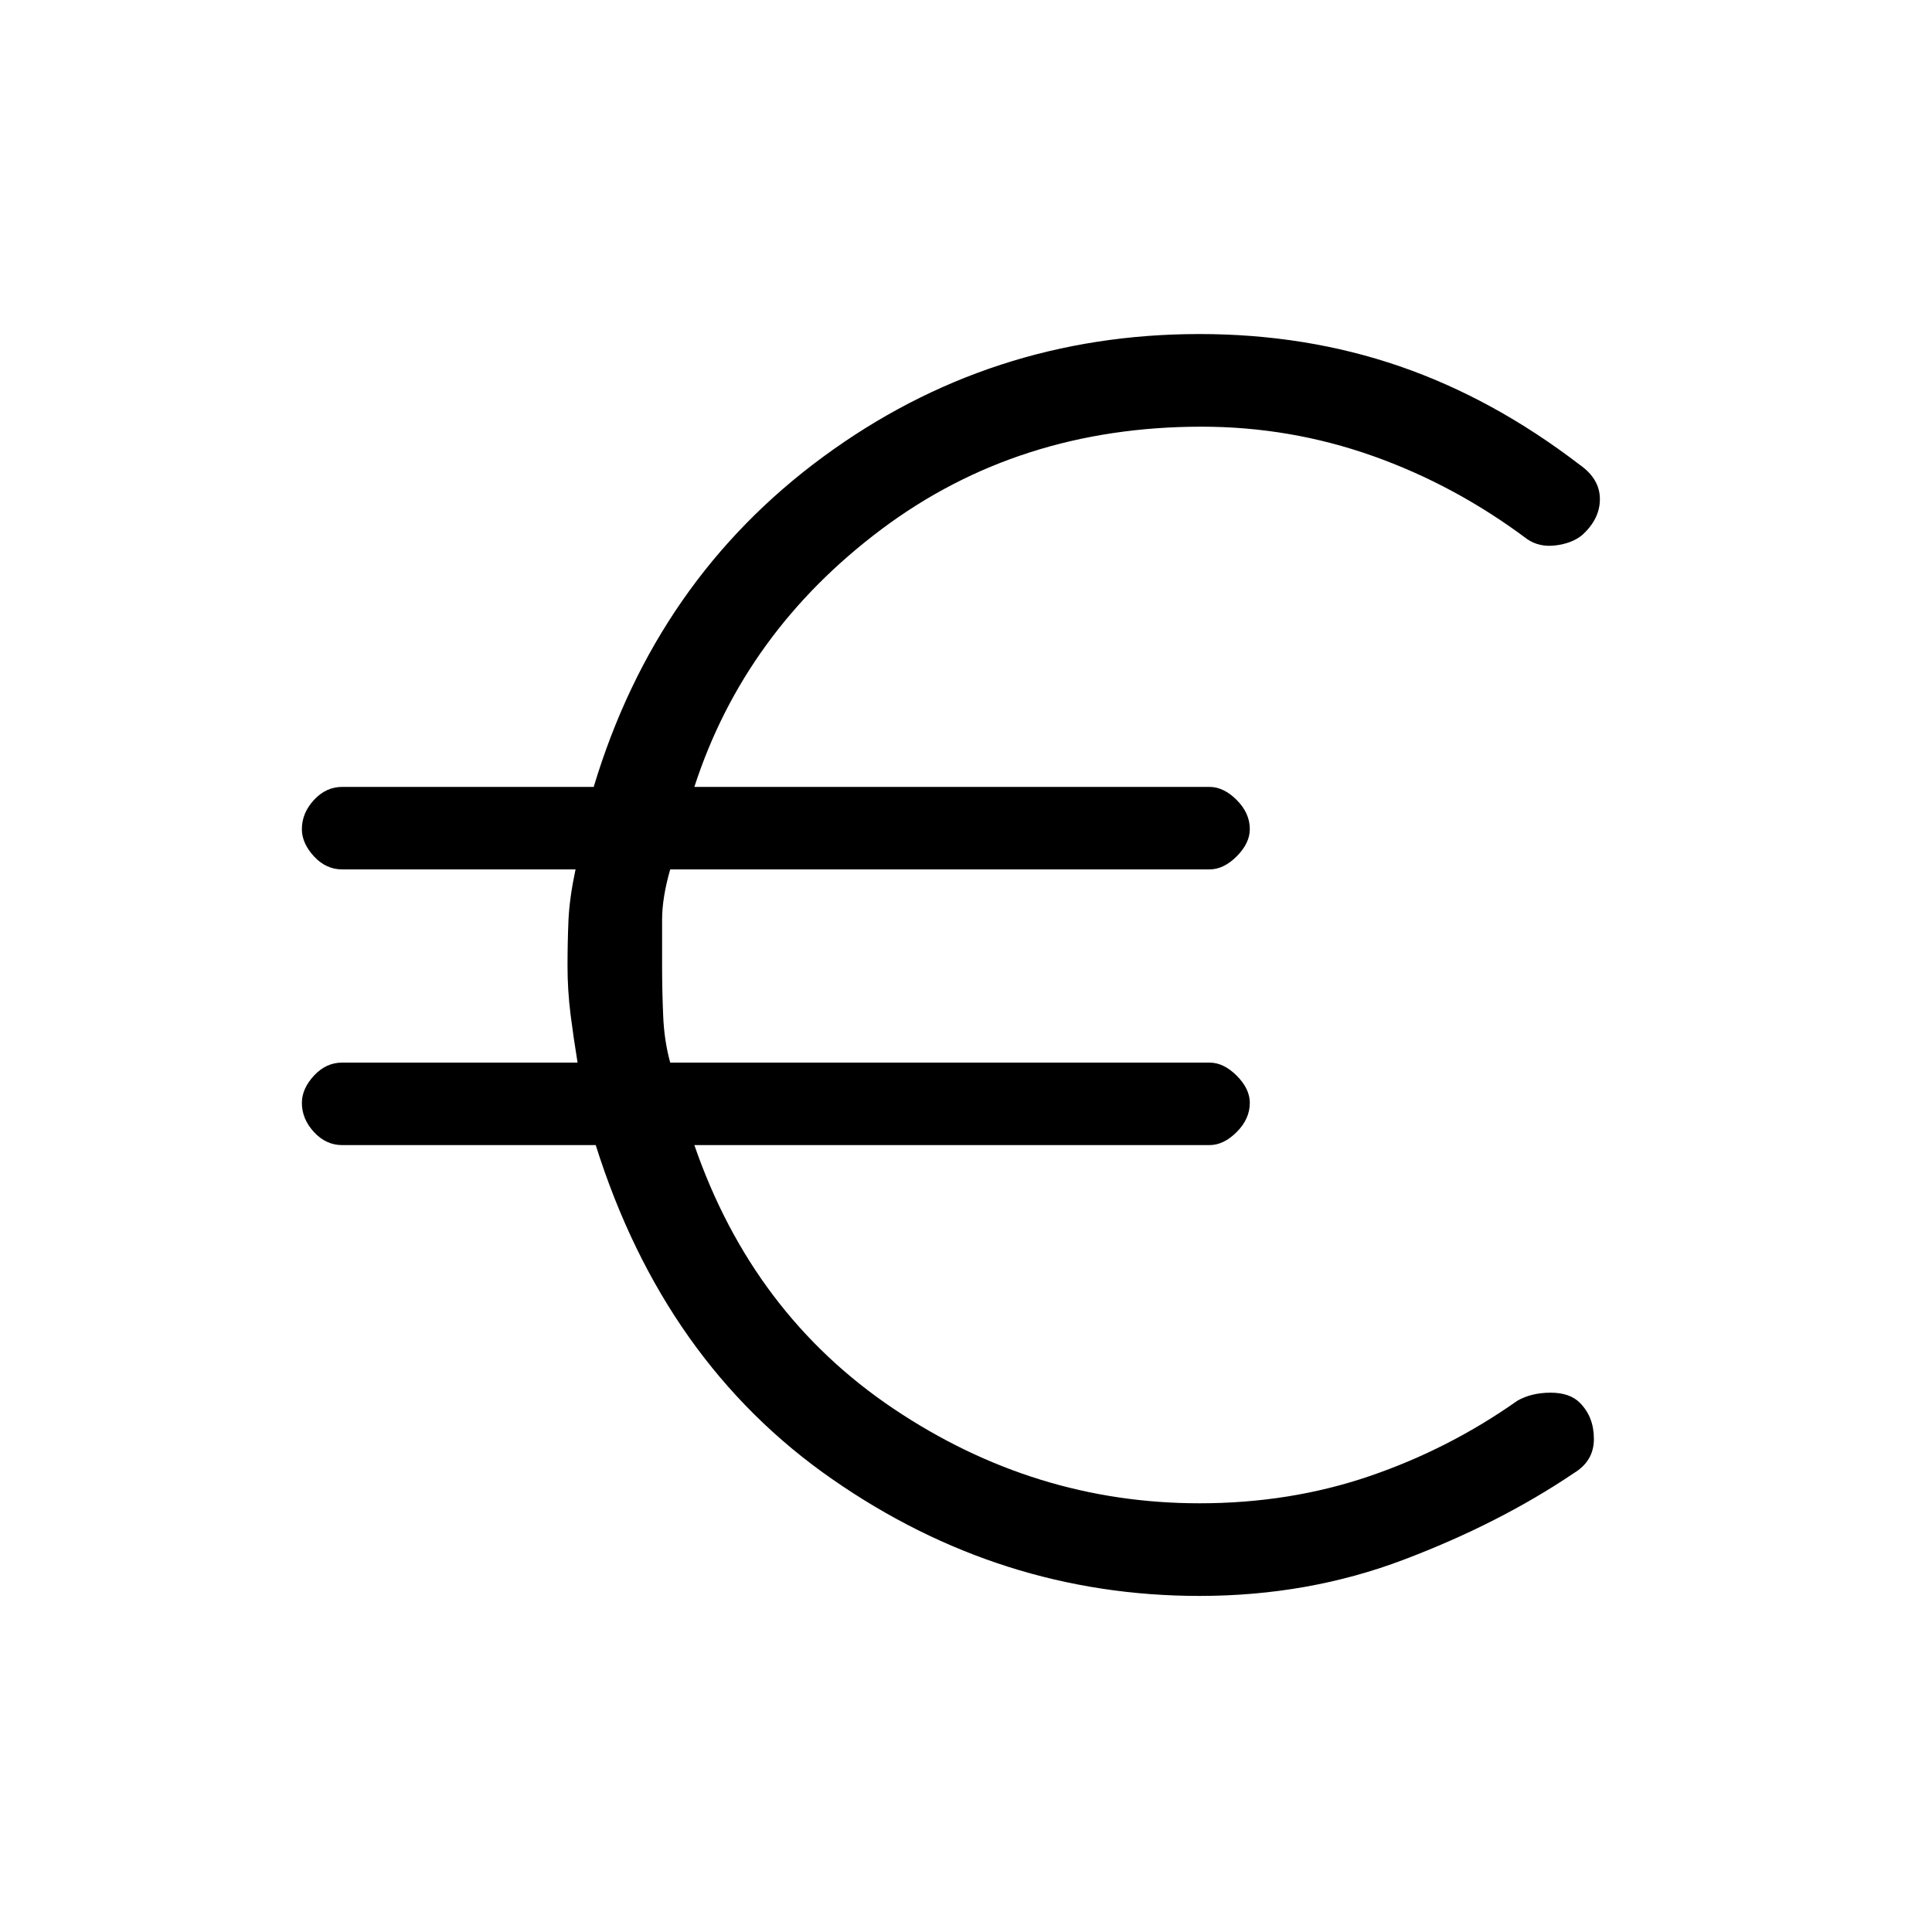 <svg xmlns="http://www.w3.org/2000/svg" height="20" width="20"><path d="M12.417 16.521Q10.354 16.521 8.615 15.312Q6.875 14.104 6.167 11.854H3.542Q3.375 11.854 3.25 11.719Q3.125 11.583 3.125 11.417Q3.125 11.271 3.25 11.135Q3.375 11 3.542 11H5.979Q5.938 10.75 5.906 10.5Q5.875 10.25 5.875 10Q5.875 9.75 5.885 9.521Q5.896 9.292 5.958 9H3.542Q3.375 9 3.25 8.865Q3.125 8.729 3.125 8.583Q3.125 8.417 3.25 8.281Q3.375 8.146 3.542 8.146H6.146Q6.792 6 8.521 4.729Q10.25 3.458 12.417 3.458Q13.521 3.458 14.49 3.792Q15.458 4.125 16.354 4.812Q16.562 4.958 16.562 5.167Q16.562 5.375 16.375 5.542Q16.271 5.625 16.104 5.646Q15.938 5.667 15.812 5.583Q15.062 5.021 14.208 4.719Q13.354 4.417 12.438 4.417Q10.542 4.417 9.125 5.479Q7.708 6.542 7.188 8.146H12.521Q12.667 8.146 12.802 8.281Q12.938 8.417 12.938 8.583Q12.938 8.729 12.802 8.865Q12.667 9 12.521 9H6.938Q6.854 9.292 6.854 9.521Q6.854 9.75 6.854 10Q6.854 10.25 6.865 10.51Q6.875 10.771 6.938 11H12.521Q12.667 11 12.802 11.135Q12.938 11.271 12.938 11.417Q12.938 11.583 12.802 11.719Q12.667 11.854 12.521 11.854H7.188Q7.792 13.604 9.25 14.583Q10.708 15.562 12.417 15.562Q13.354 15.562 14.177 15.281Q15 15 15.708 14.5Q15.854 14.417 16.052 14.417Q16.25 14.417 16.354 14.521Q16.5 14.667 16.5 14.896Q16.5 15.125 16.292 15.25Q15.521 15.771 14.531 16.146Q13.542 16.521 12.417 16.521Z"/></svg>